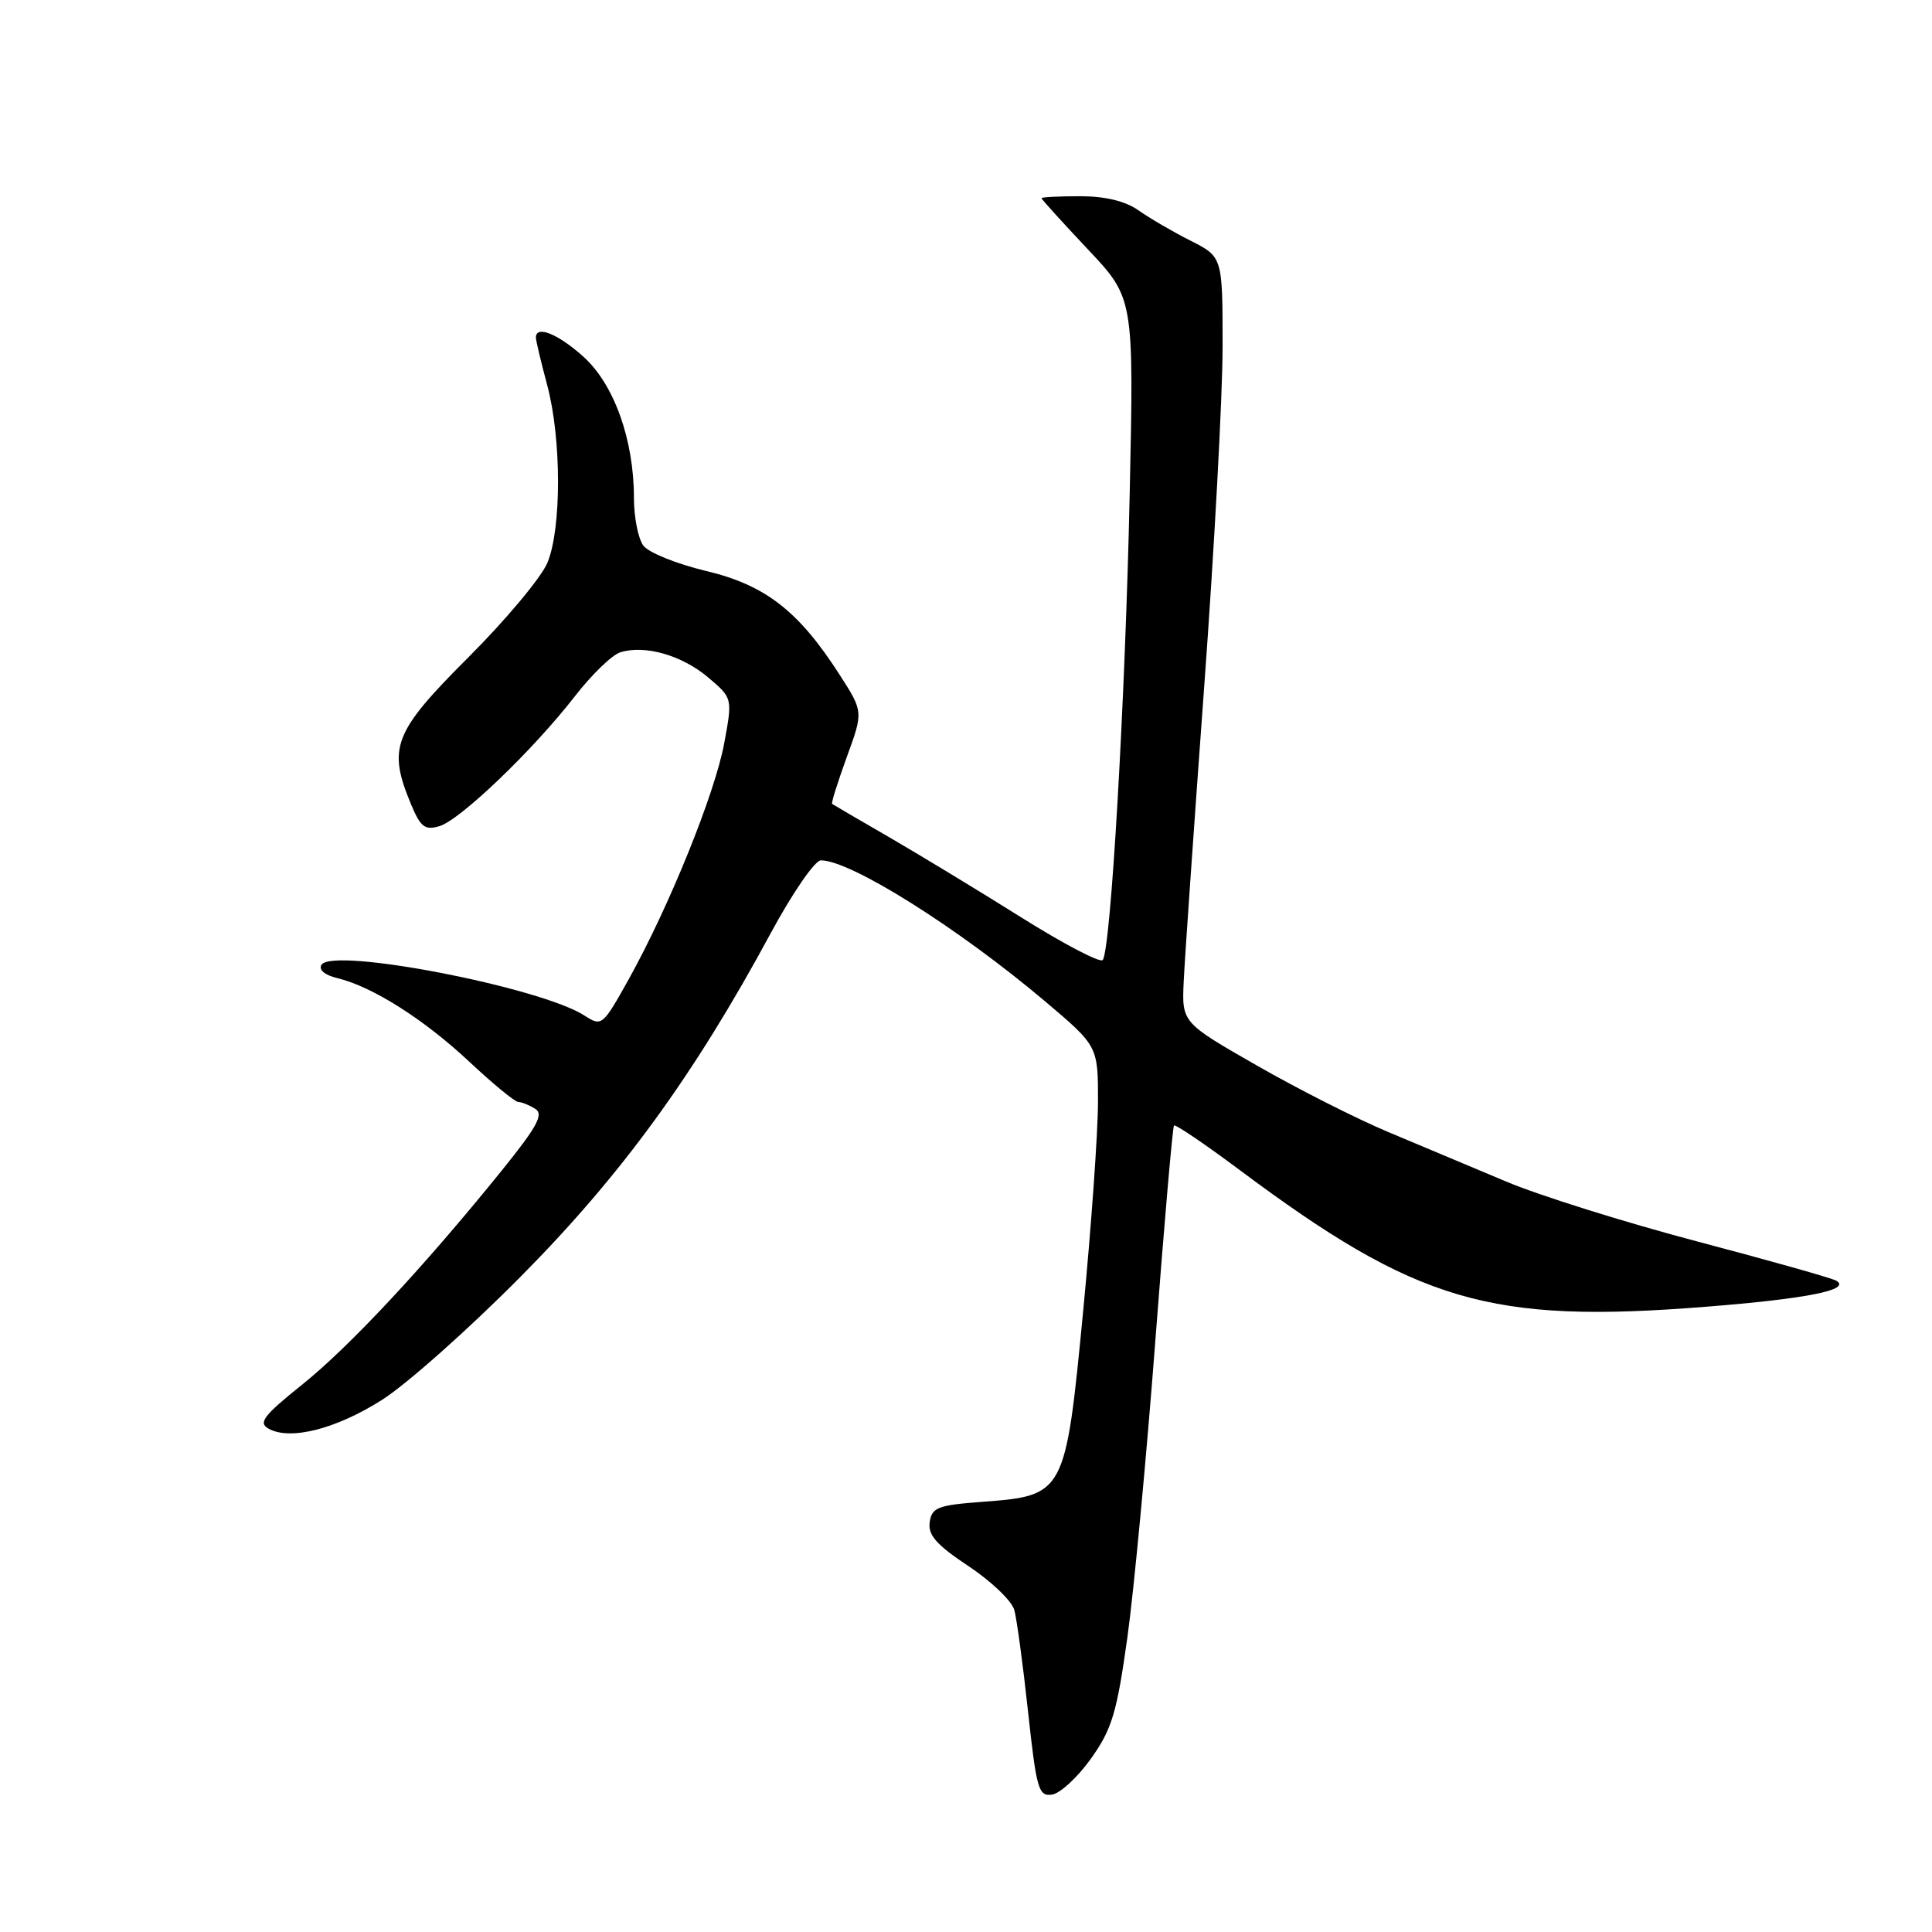 <?xml version="1.0" encoding="UTF-8" standalone="no"?>
<!DOCTYPE svg PUBLIC "-//W3C//DTD SVG 1.1//EN" "http://www.w3.org/Graphics/SVG/1.1/DTD/svg11.dtd" >
<svg xmlns="http://www.w3.org/2000/svg" xmlns:xlink="http://www.w3.org/1999/xlink" version="1.1" viewBox="0 0 256 256">
 <g >
 <path fill="currentColor"
d=" M 144.58 233.00 C 147.34 229.11 147.99 226.95 149.38 217.00 C 150.26 210.68 151.93 192.90 153.10 177.50 C 154.27 162.10 155.38 149.34 155.56 149.14 C 155.74 148.94 159.62 151.57 164.19 154.98 C 187.81 172.61 197.42 175.43 226.06 173.15 C 239.44 172.09 245.30 170.92 243.34 169.71 C 242.79 169.37 234.52 167.04 224.97 164.52 C 215.41 162.00 203.97 158.42 199.55 156.55 C 195.12 154.68 188.12 151.74 184.00 150.02 C 179.88 148.30 172.02 144.33 166.55 141.19 C 156.59 135.49 156.59 135.49 156.85 130.00 C 156.99 126.97 158.21 109.49 159.55 91.15 C 160.90 72.80 162.00 52.45 162.00 45.92 C 162.00 34.04 162.00 34.04 157.75 31.89 C 155.41 30.71 152.31 28.90 150.85 27.87 C 149.09 26.64 146.46 26.00 143.10 26.00 C 140.29 26.00 138.00 26.12 138.00 26.26 C 138.00 26.40 140.76 29.44 144.12 33.01 C 150.25 39.50 150.25 39.50 149.69 65.50 C 149.10 92.91 147.18 126.01 146.11 127.21 C 145.76 127.61 140.90 125.06 135.32 121.56 C 129.73 118.05 121.86 113.28 117.83 110.94 C 113.80 108.61 110.39 106.62 110.26 106.52 C 110.12 106.43 111.00 103.63 112.20 100.32 C 114.40 94.30 114.40 94.30 111.25 89.40 C 105.82 80.94 101.39 77.51 93.50 75.64 C 89.65 74.72 85.94 73.22 85.25 72.30 C 84.56 71.37 84.00 68.54 84.00 65.99 C 84.00 58.27 81.37 50.91 77.29 47.25 C 73.89 44.20 70.98 43.05 71.01 44.75 C 71.02 45.16 71.69 47.98 72.50 51.00 C 74.41 58.11 74.42 70.05 72.53 74.58 C 71.72 76.52 67.00 82.17 62.03 87.13 C 52.12 97.04 51.33 99.07 54.48 106.61 C 55.73 109.60 56.31 110.04 58.23 109.47 C 60.99 108.64 70.64 99.39 76.15 92.29 C 78.37 89.42 81.08 86.79 82.18 86.44 C 85.42 85.41 90.36 86.82 93.83 89.76 C 97.07 92.50 97.07 92.50 95.96 98.50 C 94.72 105.18 88.65 120.17 83.29 129.79 C 79.88 135.91 79.72 136.04 77.50 134.60 C 71.75 130.83 44.07 125.47 42.60 127.84 C 42.19 128.50 43.03 129.21 44.71 129.61 C 49.35 130.73 56.18 135.06 62.18 140.68 C 65.30 143.60 68.22 146.01 68.68 146.02 C 69.13 146.02 70.14 146.44 70.93 146.93 C 72.07 147.65 71.17 149.30 66.51 155.07 C 56.18 167.86 46.34 178.41 40.05 183.46 C 34.92 187.57 34.19 188.53 35.58 189.30 C 38.44 190.91 44.52 189.36 50.62 185.49 C 53.86 183.44 62.14 176.08 69.02 169.13 C 82.33 155.71 91.98 142.45 102.13 123.64 C 105.00 118.33 107.98 114.00 108.77 114.00 C 112.73 114.00 127.00 122.98 138.50 132.70 C 145.50 138.62 145.50 138.62 145.49 146.06 C 145.48 150.15 144.59 162.63 143.52 173.78 C 141.18 198.02 141.09 198.18 130.17 199.00 C 124.24 199.44 123.47 199.75 123.19 201.70 C 122.94 203.41 124.10 204.71 128.34 207.53 C 131.35 209.52 134.07 212.13 134.40 213.33 C 134.73 214.52 135.55 220.58 136.22 226.79 C 137.34 237.11 137.61 238.06 139.41 237.79 C 140.49 237.63 142.82 235.47 144.58 233.00 Z "/>
</g>
</svg>